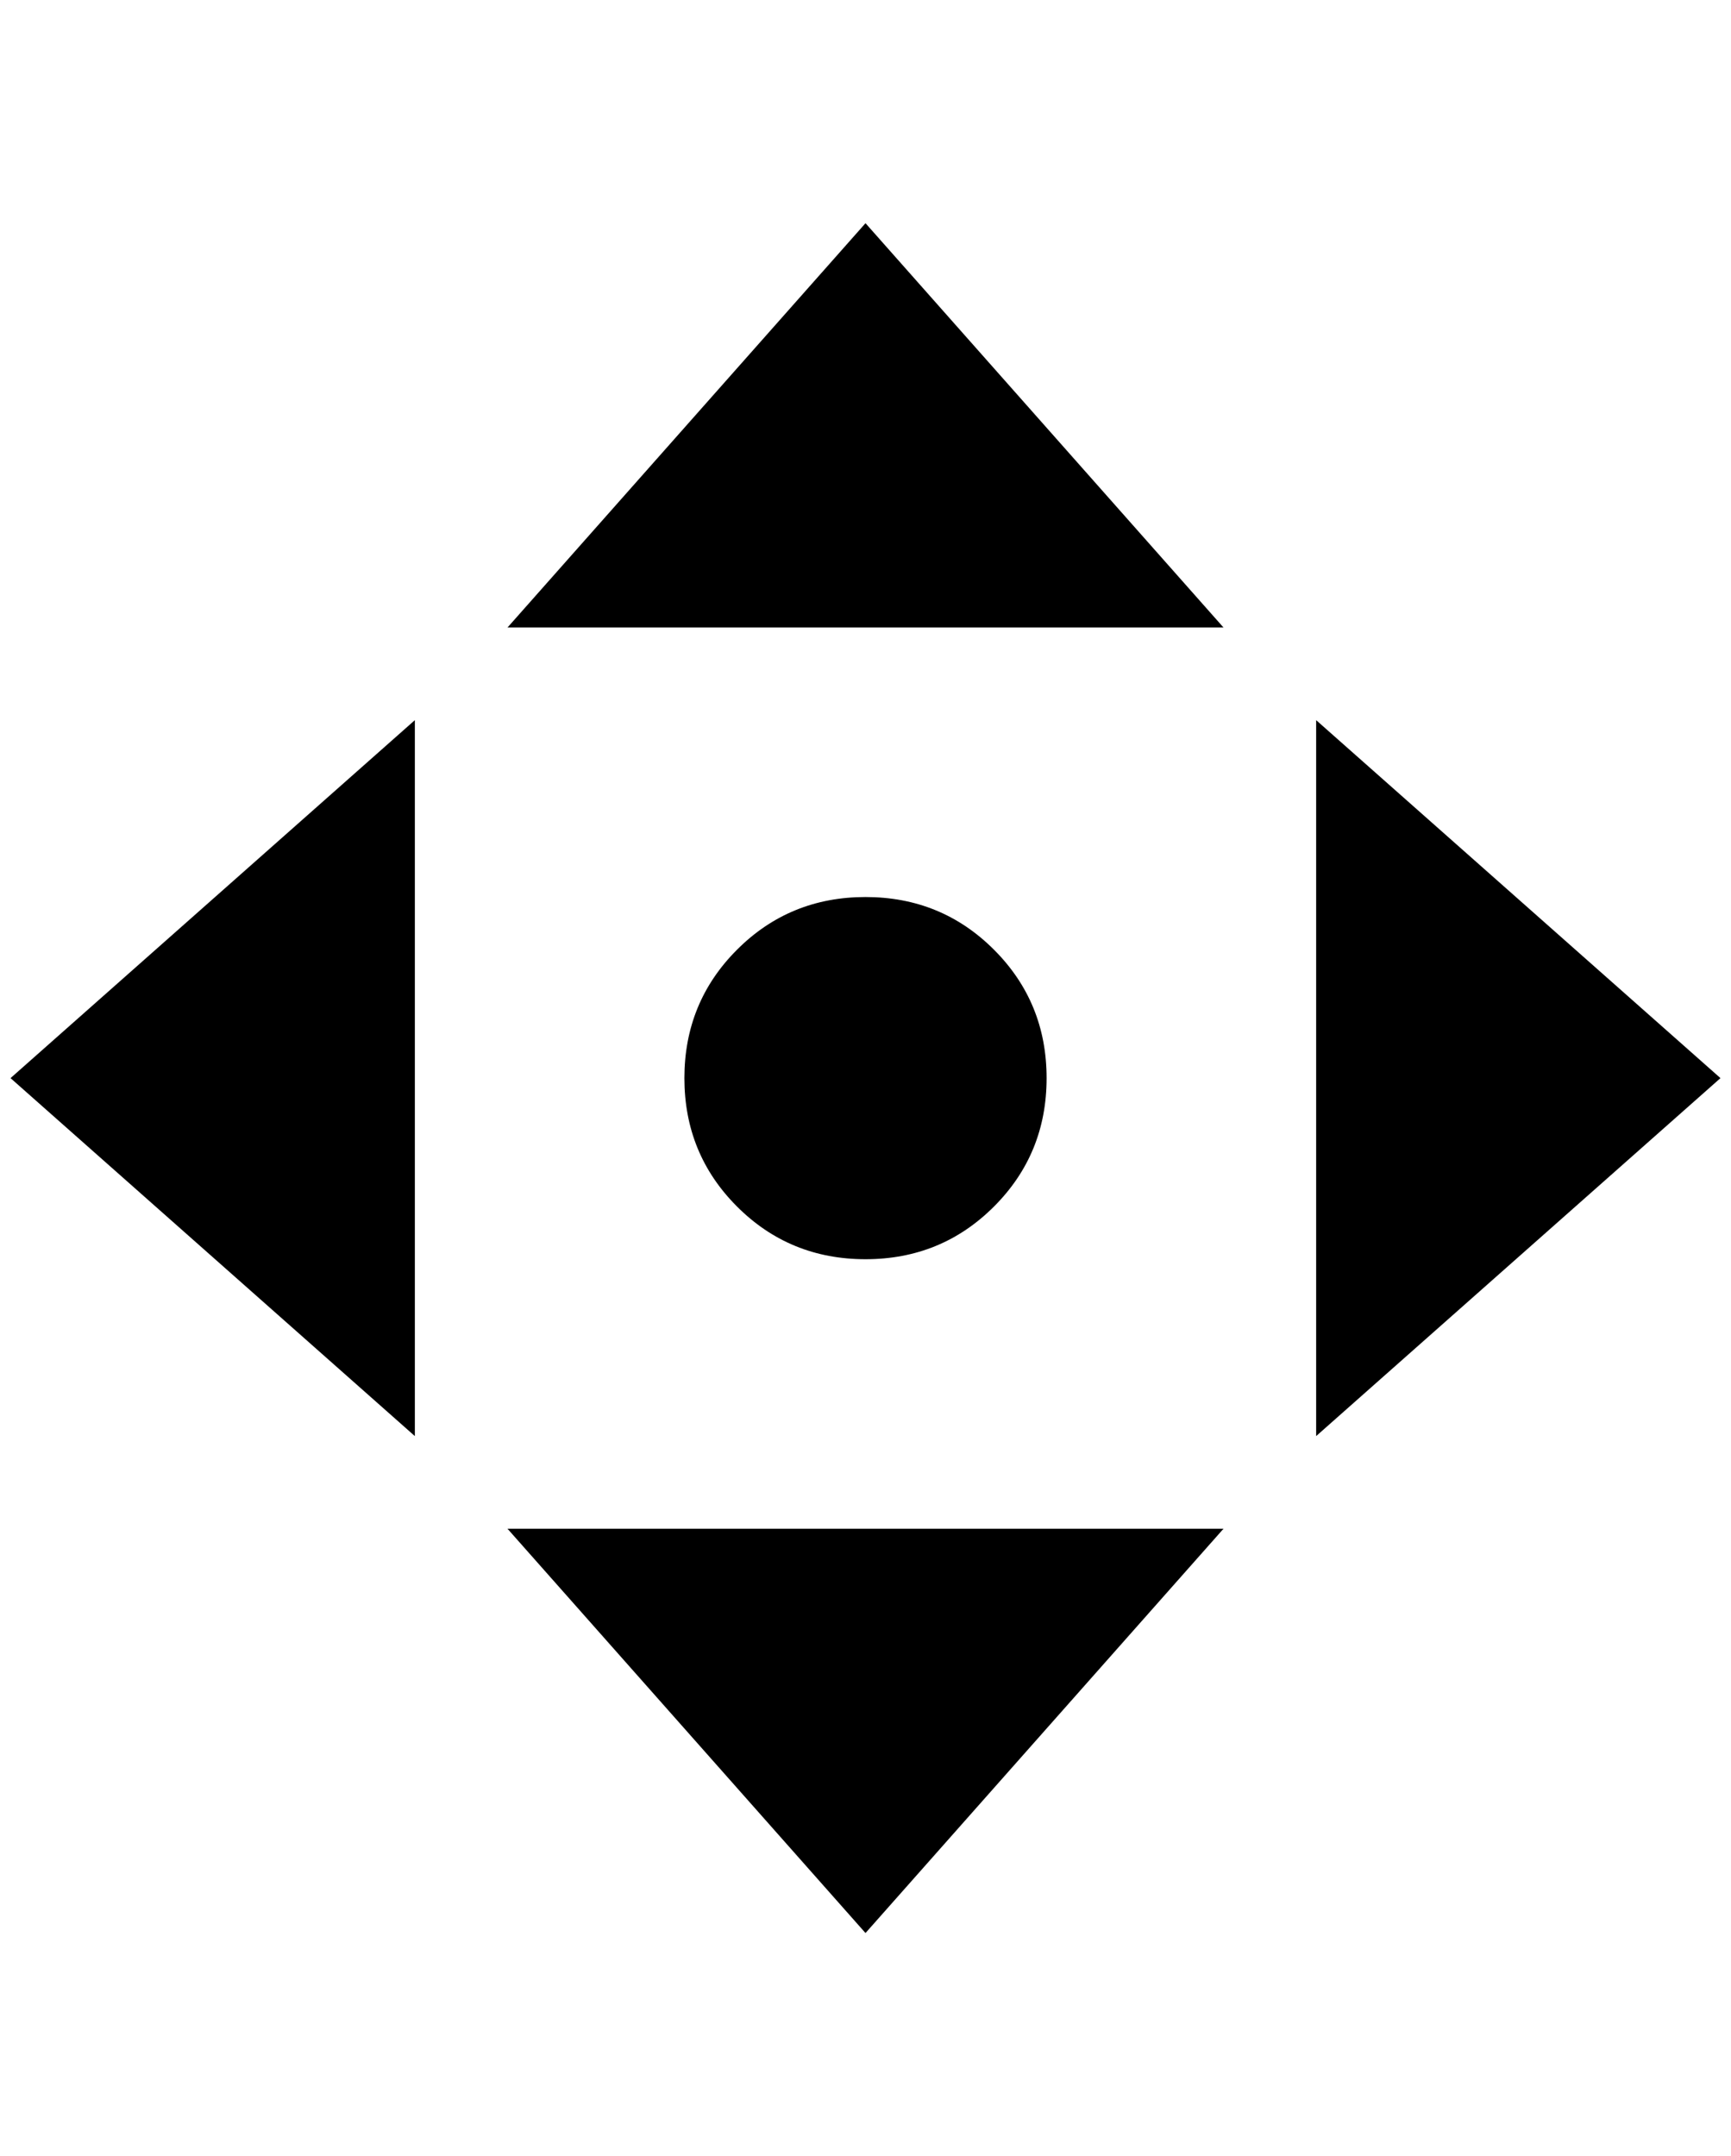 <?xml version="1.0" standalone="no"?>
<!DOCTYPE svg PUBLIC "-//W3C//DTD SVG 1.1//EN" "http://www.w3.org/Graphics/SVG/1.1/DTD/svg11.dtd" >
<svg xmlns="http://www.w3.org/2000/svg" xmlns:xlink="http://www.w3.org/1999/xlink" version="1.1" viewBox="-10 0 1644 2048">
   <path fill="currentColor"
d="M812 212l-340 384h680zM384 684l-384 340l384 340v-680zM1240 684v680l384 -340zM812 852q-72 0 -122 50t-50 122t50 122t122 50t122 -50t50 -122t-50 -122t-122 -50zM472 1452l340 384l340 -384h-680z" />
</svg>
